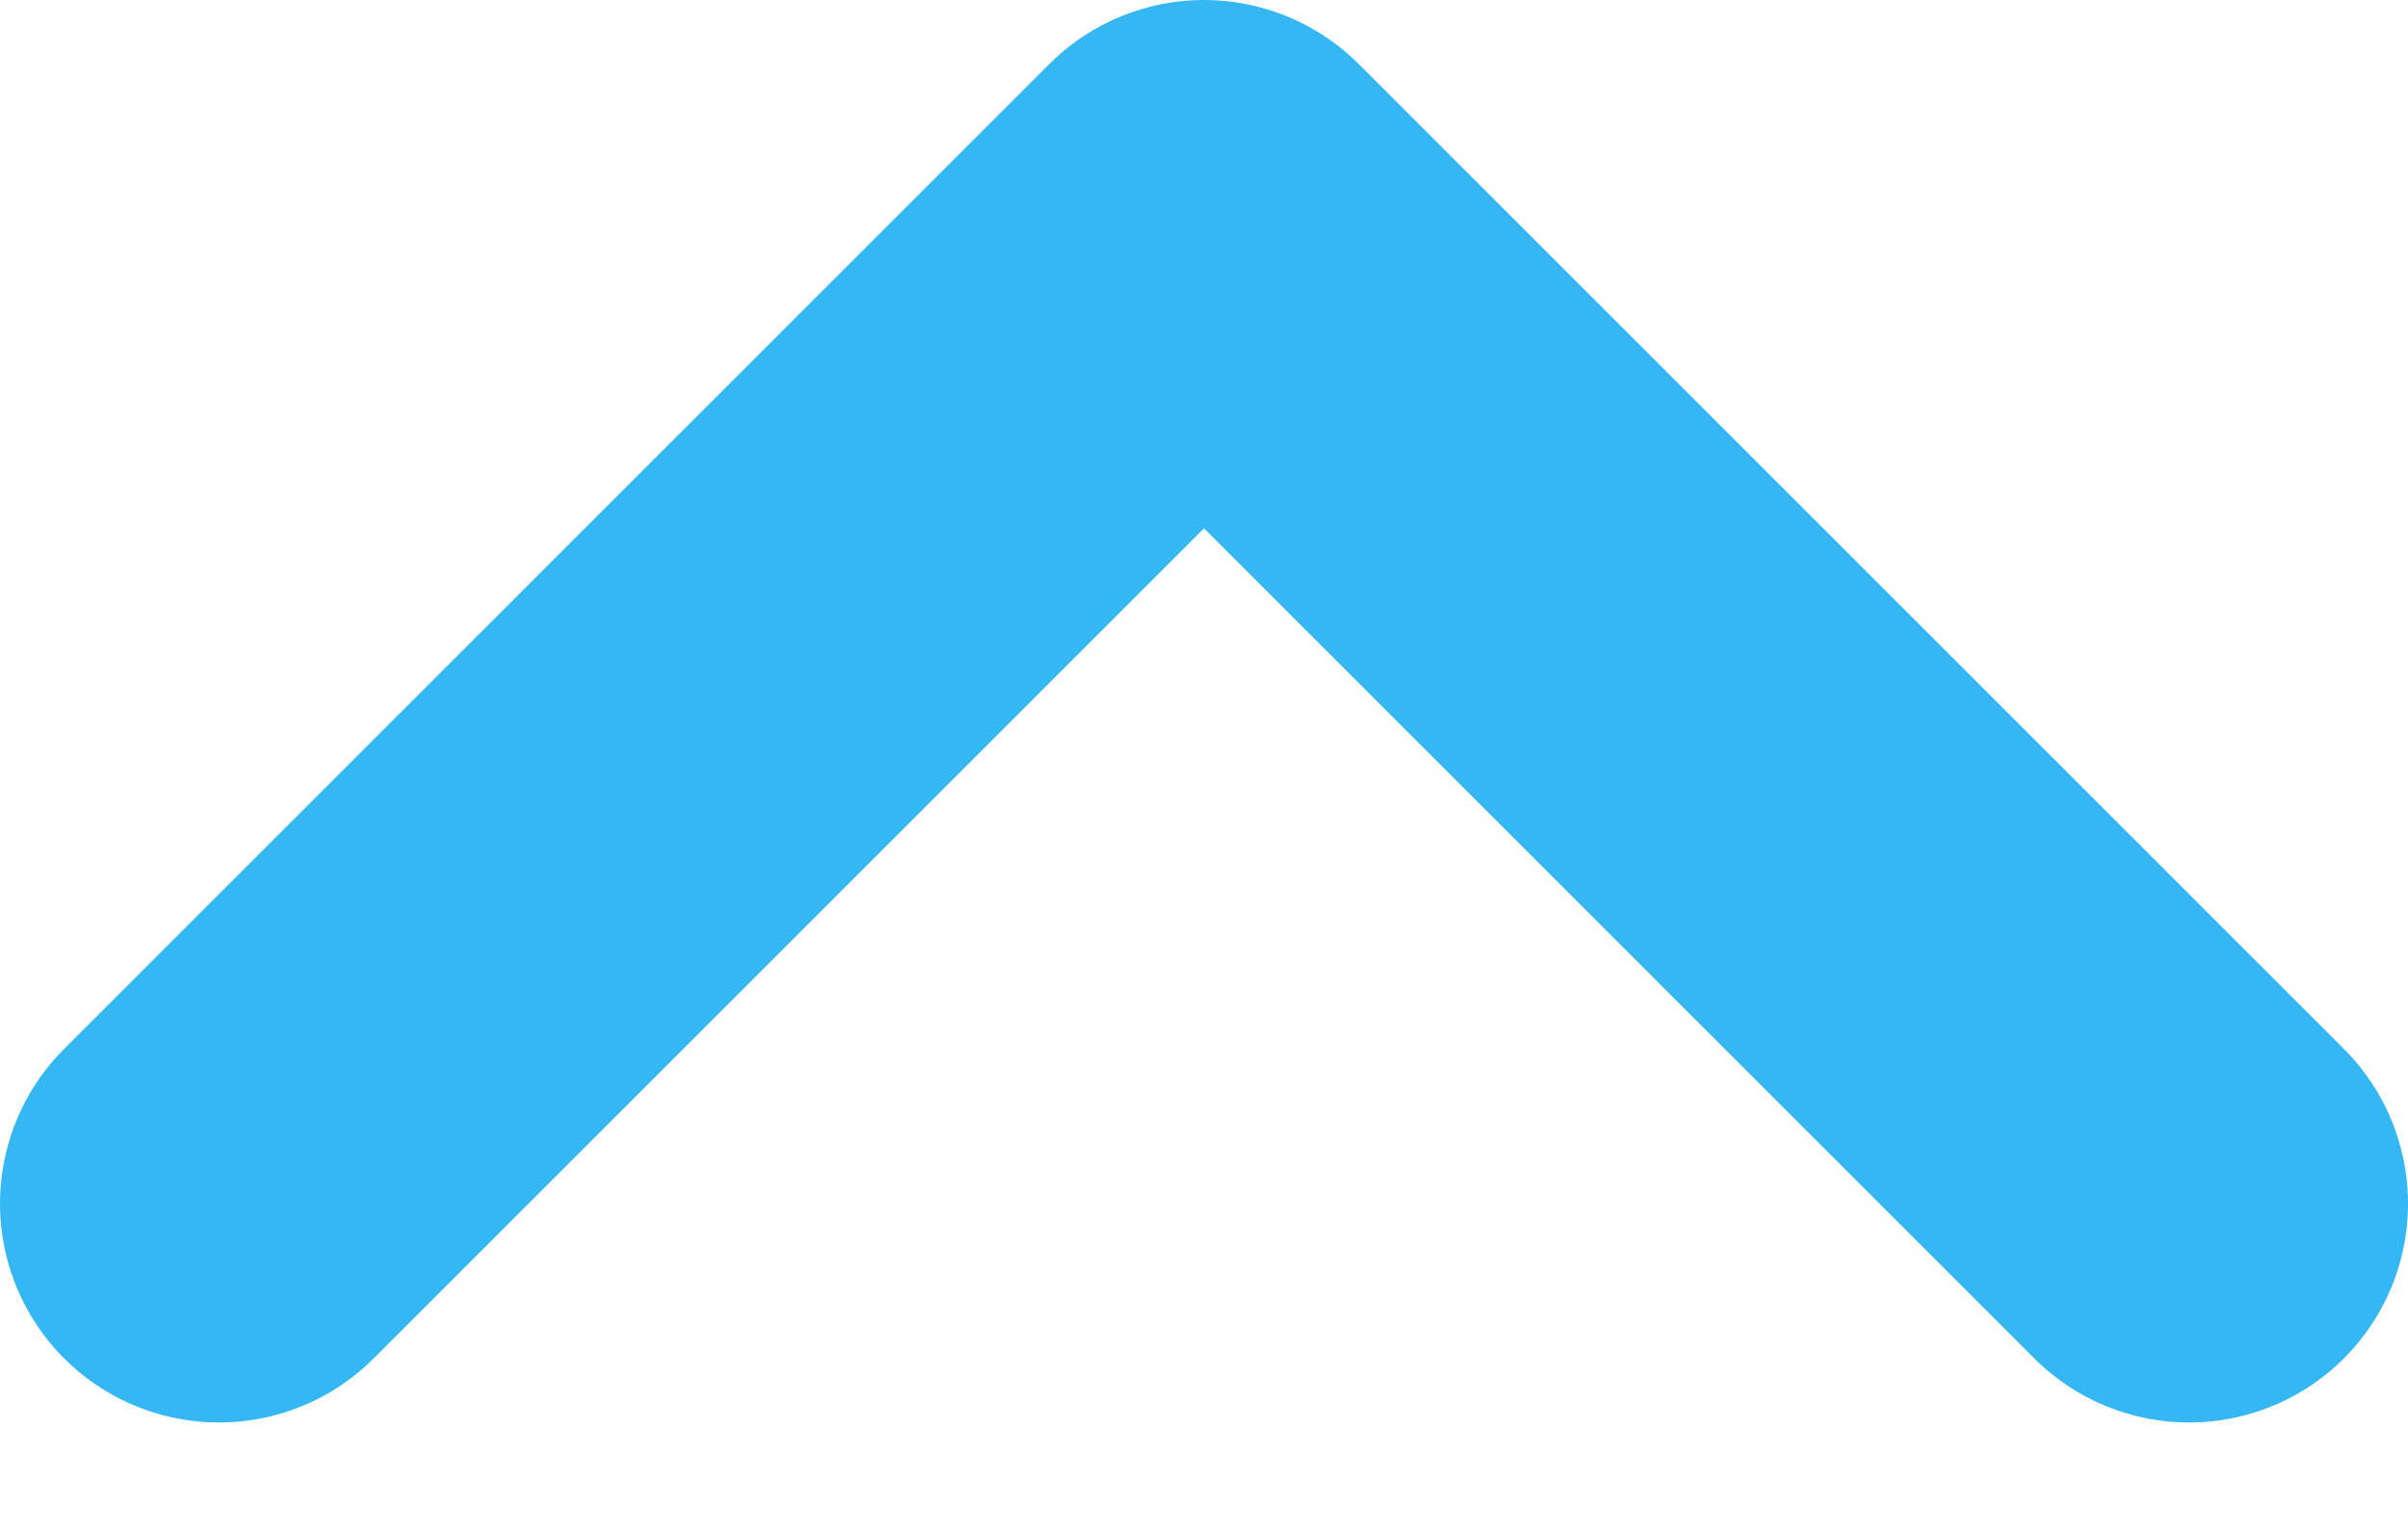 <svg width="11" height="7" viewBox="0 0 11 7" fill="none" xmlns="http://www.w3.org/2000/svg">
<path d="M1 5.5L5.5 1L10 5.5" stroke="#35B7F3" stroke-width="2" stroke-miterlimit="10" stroke-linecap="round" stroke-linejoin="round"/>
</svg>
